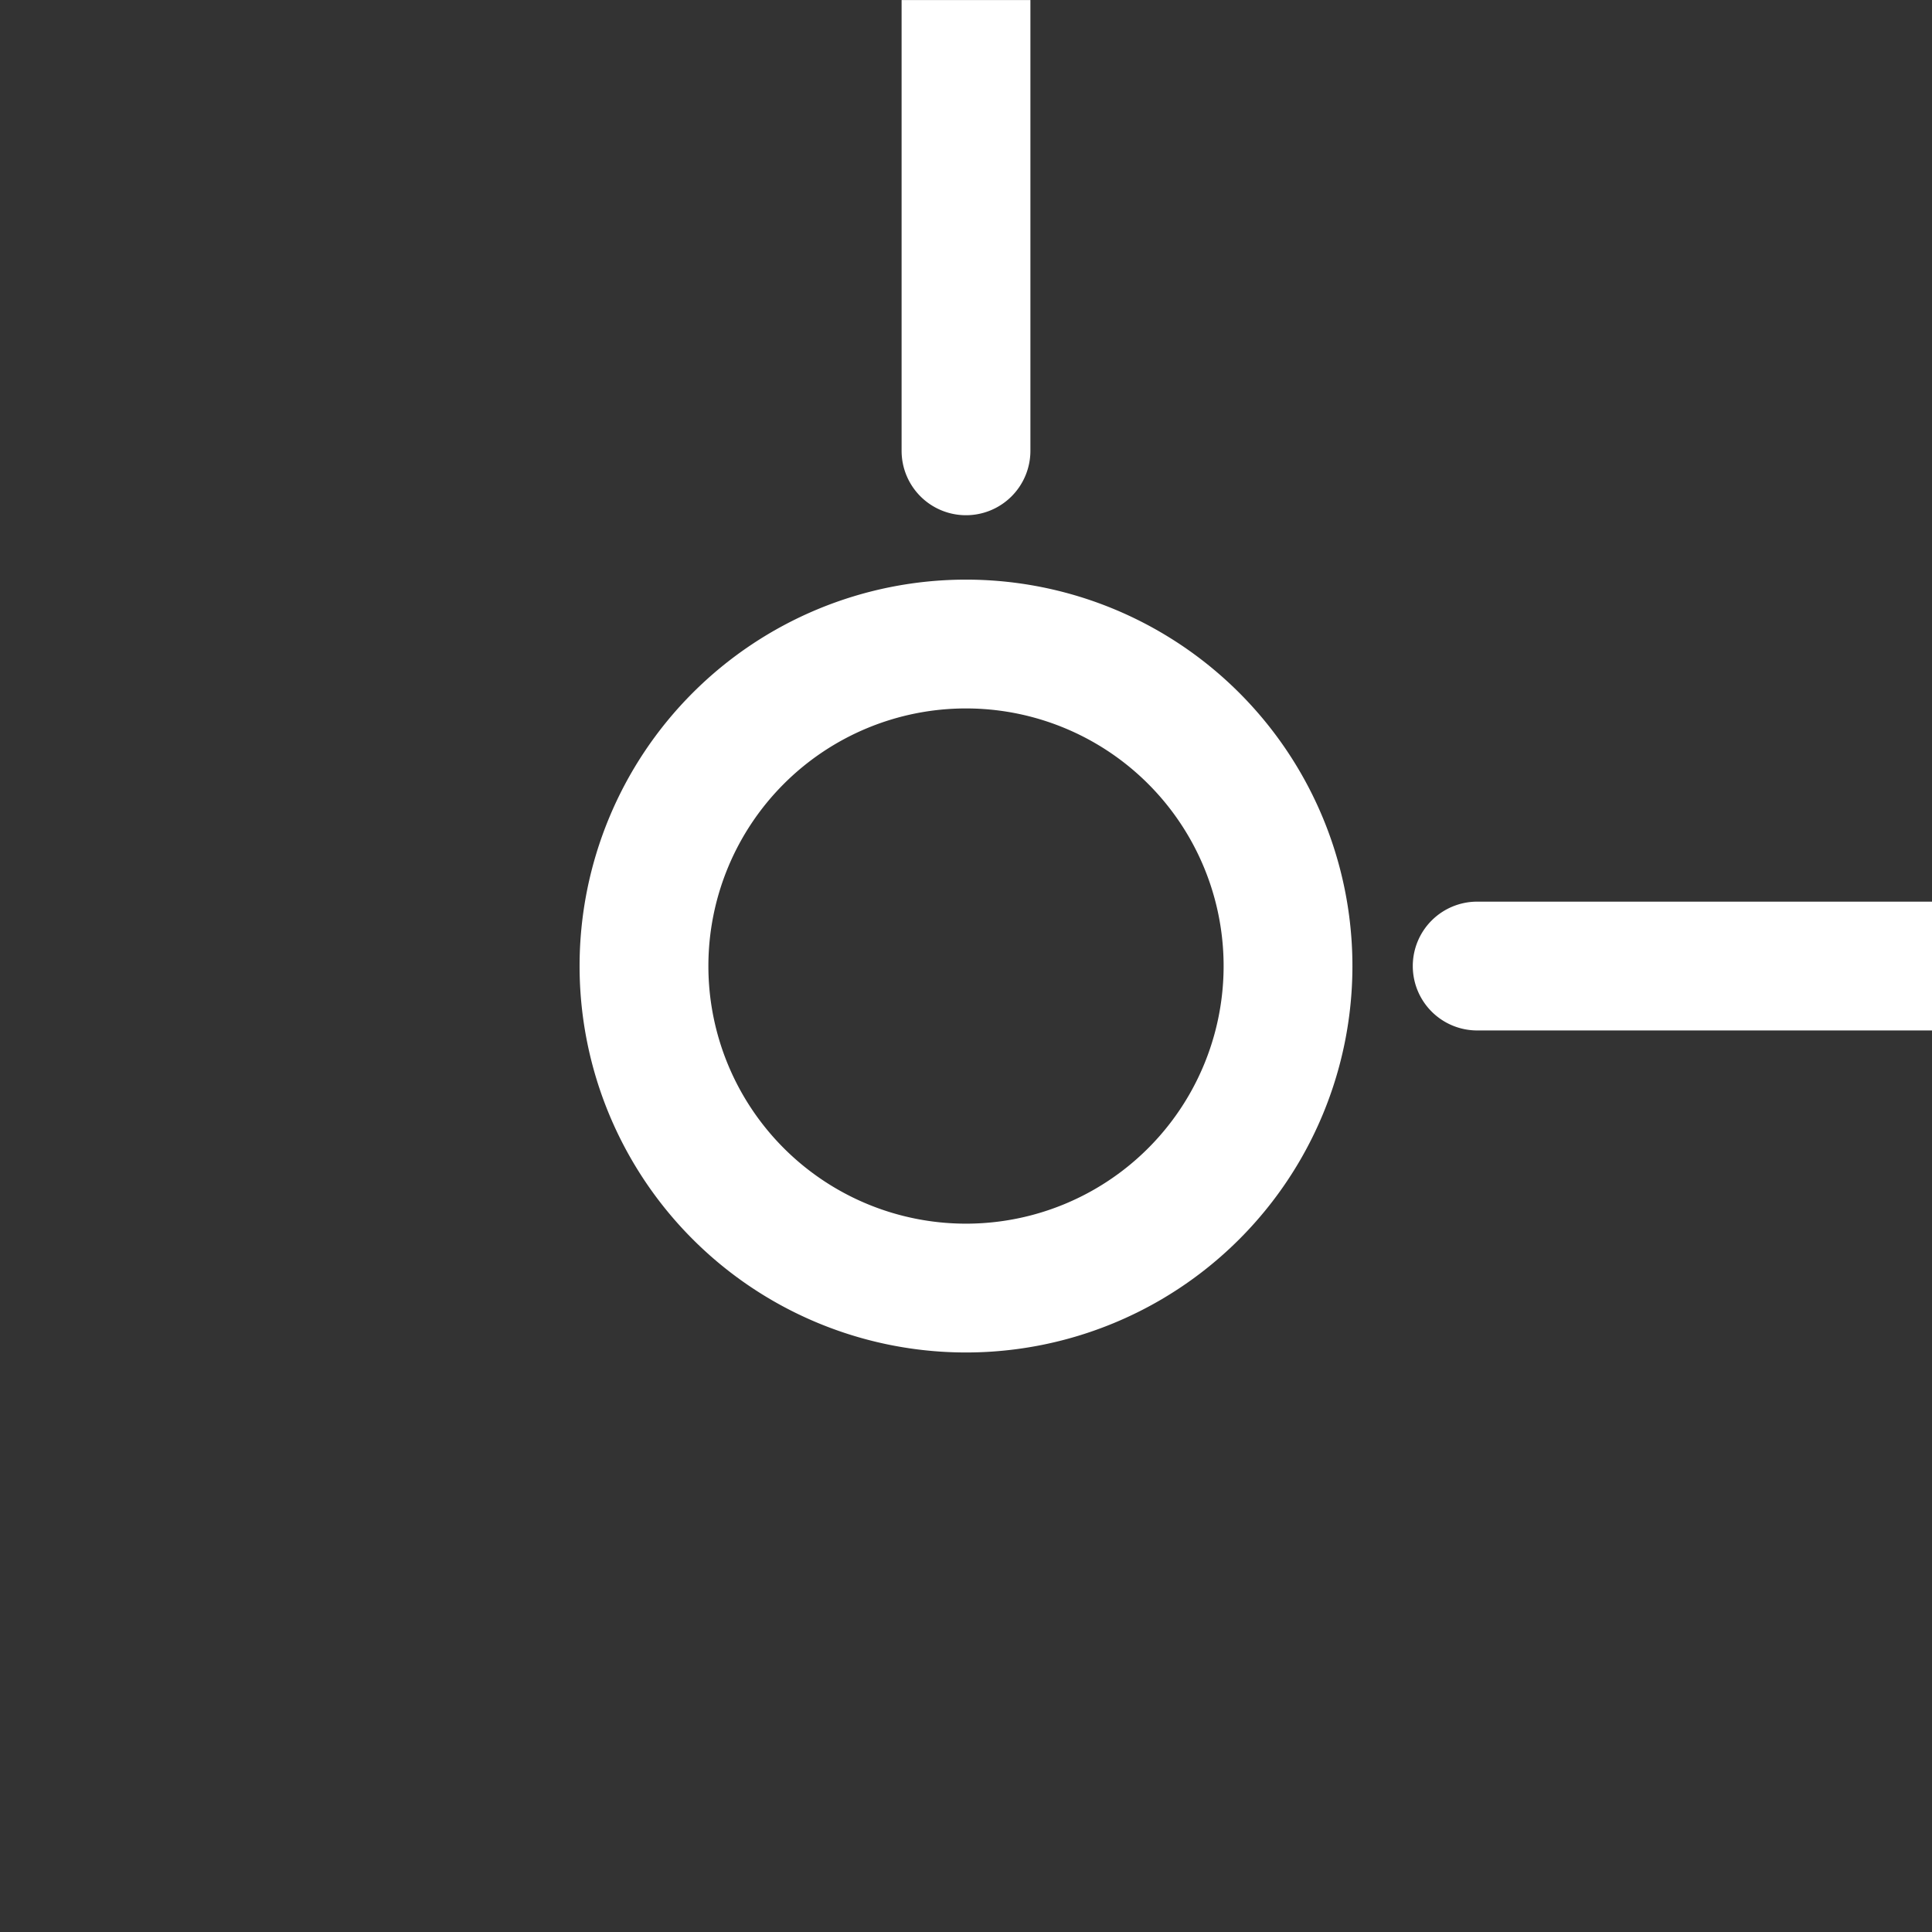 <?xml version="1.0" encoding="UTF-8" standalone="no"?>
<!-- Created with Inkscape (http://www.inkscape.org/) -->

<svg
   width="39.688mm"
   height="39.688mm"
   viewBox="0 0 39.688 39.688"
   version="1.1"
   id="svg1"
   xmlns="http://www.w3.org/2000/svg"
   xmlns:svg="http://www.w3.org/2000/svg">
  <rect x="0" y="0" width="39.688" height="39.688" fill="#333333" stroke="none"/>
  <defs
     id="defs1" />
  <g
     id="layer1"
     transform="translate(358.137,-302.709)">
    <rect
       style="fill:none;stroke-width:0.009;stroke-linejoin:round"
       id="rect76"
       width="39.688"
       height="39.688"
       x="-358.137"
       y="302.709" />
    <path
       id="path77"
       style="fill:#ffffff;stroke-width:0.015;stroke-linejoin:round"
       d="m -338.293,314.616 a 7.938,7.938 0 0 0 -7.938,7.938 7.938,7.938 0 0 0 7.938,7.938 7.938,7.938 0 0 0 7.938,-7.938 7.938,7.938 0 0 0 -7.938,-7.938 z m 0,2.646 a 5.292,5.292 0 0 1 5.292,5.292 5.292,5.292 0 0 1 -5.292,5.292 5.292,5.292 0 0 1 -5.292,-5.292 5.292,5.292 0 0 1 5.292,-5.292 z" />
    <path
       id="rect78"
       style="fill:#ffffff;stroke-width:0.009;stroke-linejoin:round"
       d="m -339.616,302.71 v 9.26 a 1.323,1.323 0 0 0 1.323,1.323 1.323,1.323 0 0 0 1.323,-1.323 v -9.26 z" />
    <path
       id="rect80"
       style="fill:#ffffff;stroke-width:0.009;stroke-linejoin:round"
       d="m 321.231,327.792 a 1.323,1.323 0 0 0 1.323,1.323 1.323,1.323 0 0 0 1.323,-1.323 v -9.343 h -2.646 z"
       transform="rotate(90)" />
  </g>
</svg>
